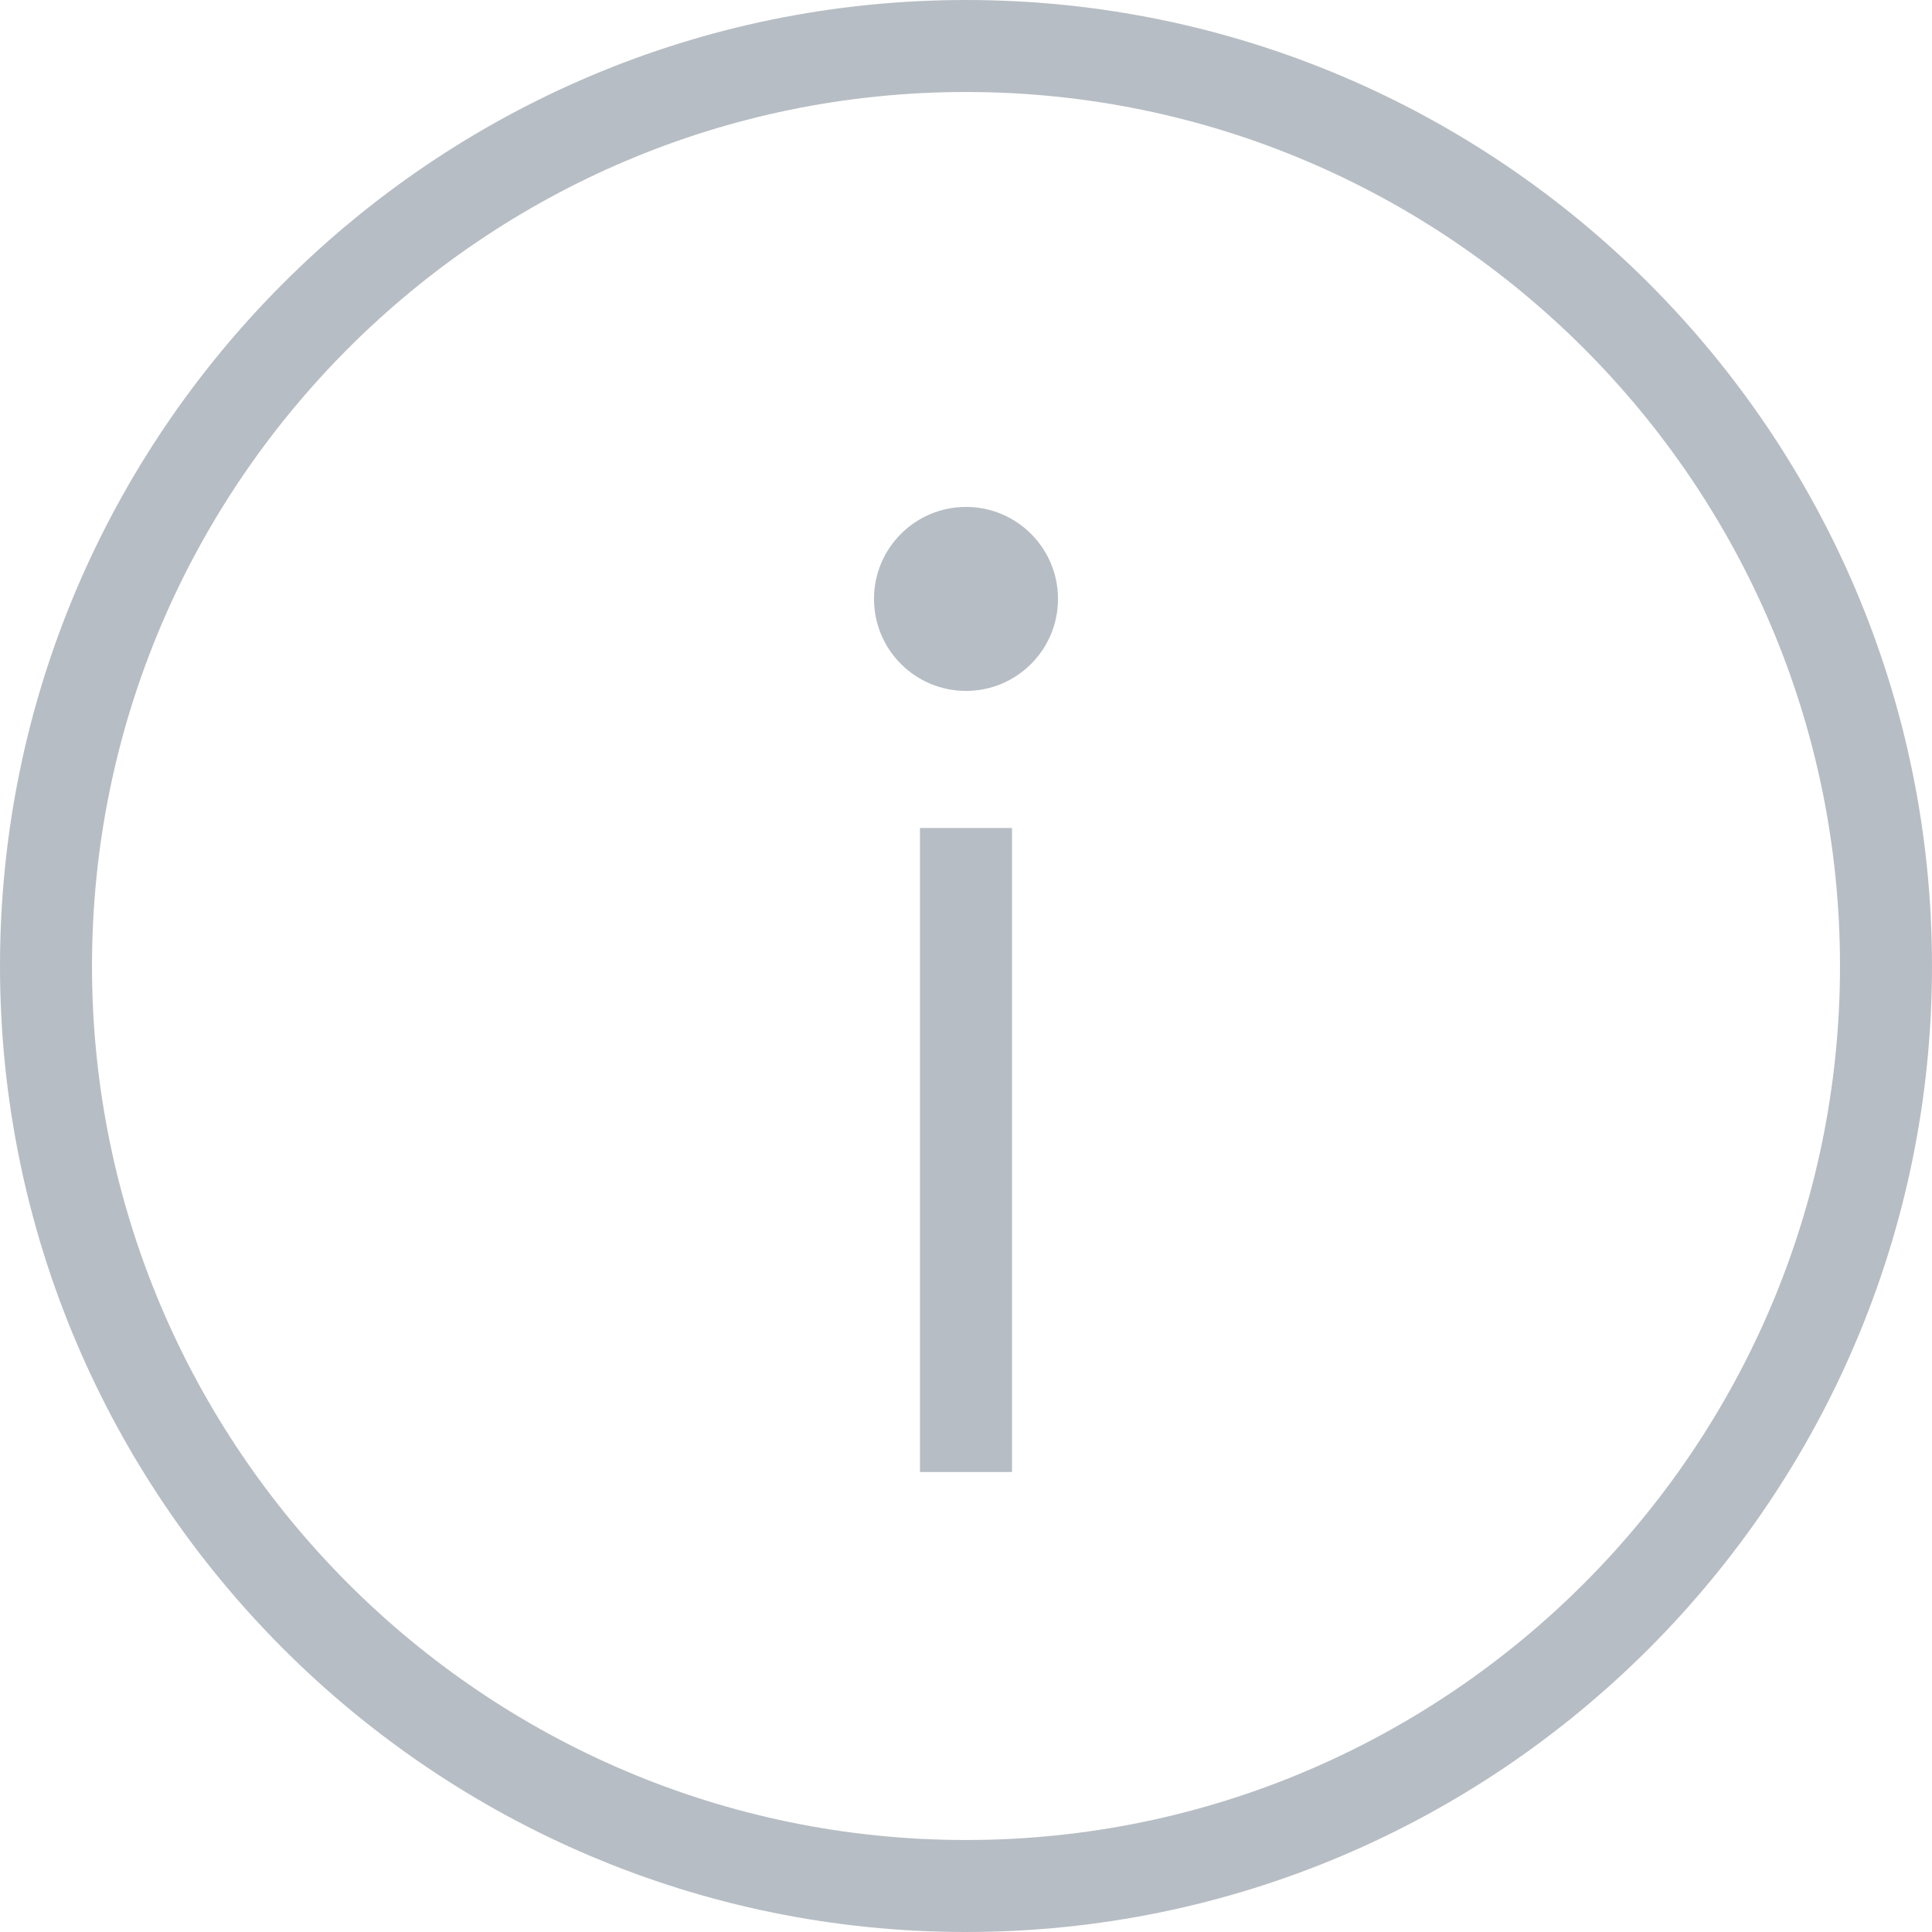 <?xml version="1.0" encoding="UTF-8"?>
<svg width="21px" height="21px" viewBox="0 0 21 21" version="1.1" xmlns="http://www.w3.org/2000/svg" xmlns:xlink="http://www.w3.org/1999/xlink">
    <!-- Generator: Sketch 44.1 (41455) - http://www.bohemiancoding.com/sketch -->
    <title>icon_tool_info__m__white</title>
    <desc>Created with Sketch.</desc>
    <defs></defs>
    <g id="Symbols" stroke="none" stroke-width="1" fill="none" fill-rule="evenodd" opacity="0.3">
        <g id="more-info" transform="translate(-1, -1)">
            <g id="icon_tool_info__m__white">
                <g id="art">
                    <rect id="ph" x="0" y="0" width="24" height="24"></rect>
                    <path d="M11.5,1 C5.71,1 1,5.71 1,11.5 C1,17.29 5.71,22 11.5,22 C17.29,22 22,17.29 22,11.5 C22,5.71 17.29,1 11.5,1 L11.5,1 Z M11.5,21 C6.262,21 2,16.738 2,11.5 C2,6.262 6.262,2 11.5,2 C16.739,2 21,6.262 21,11.5 C21,16.738 16.739,21 11.5,21 L11.5,21 Z" id="Shape" fill="#0F2338"></path>
                    <circle id="Oval" fill="#0F2338" cx="11.5" cy="7.51" r="1"></circle>
                    <rect id="Rectangle-path" fill="#0F2338" x="11" y="10" width="1" height="7"></rect>
                </g>
            </g>
        </g>
    </g>
</svg>